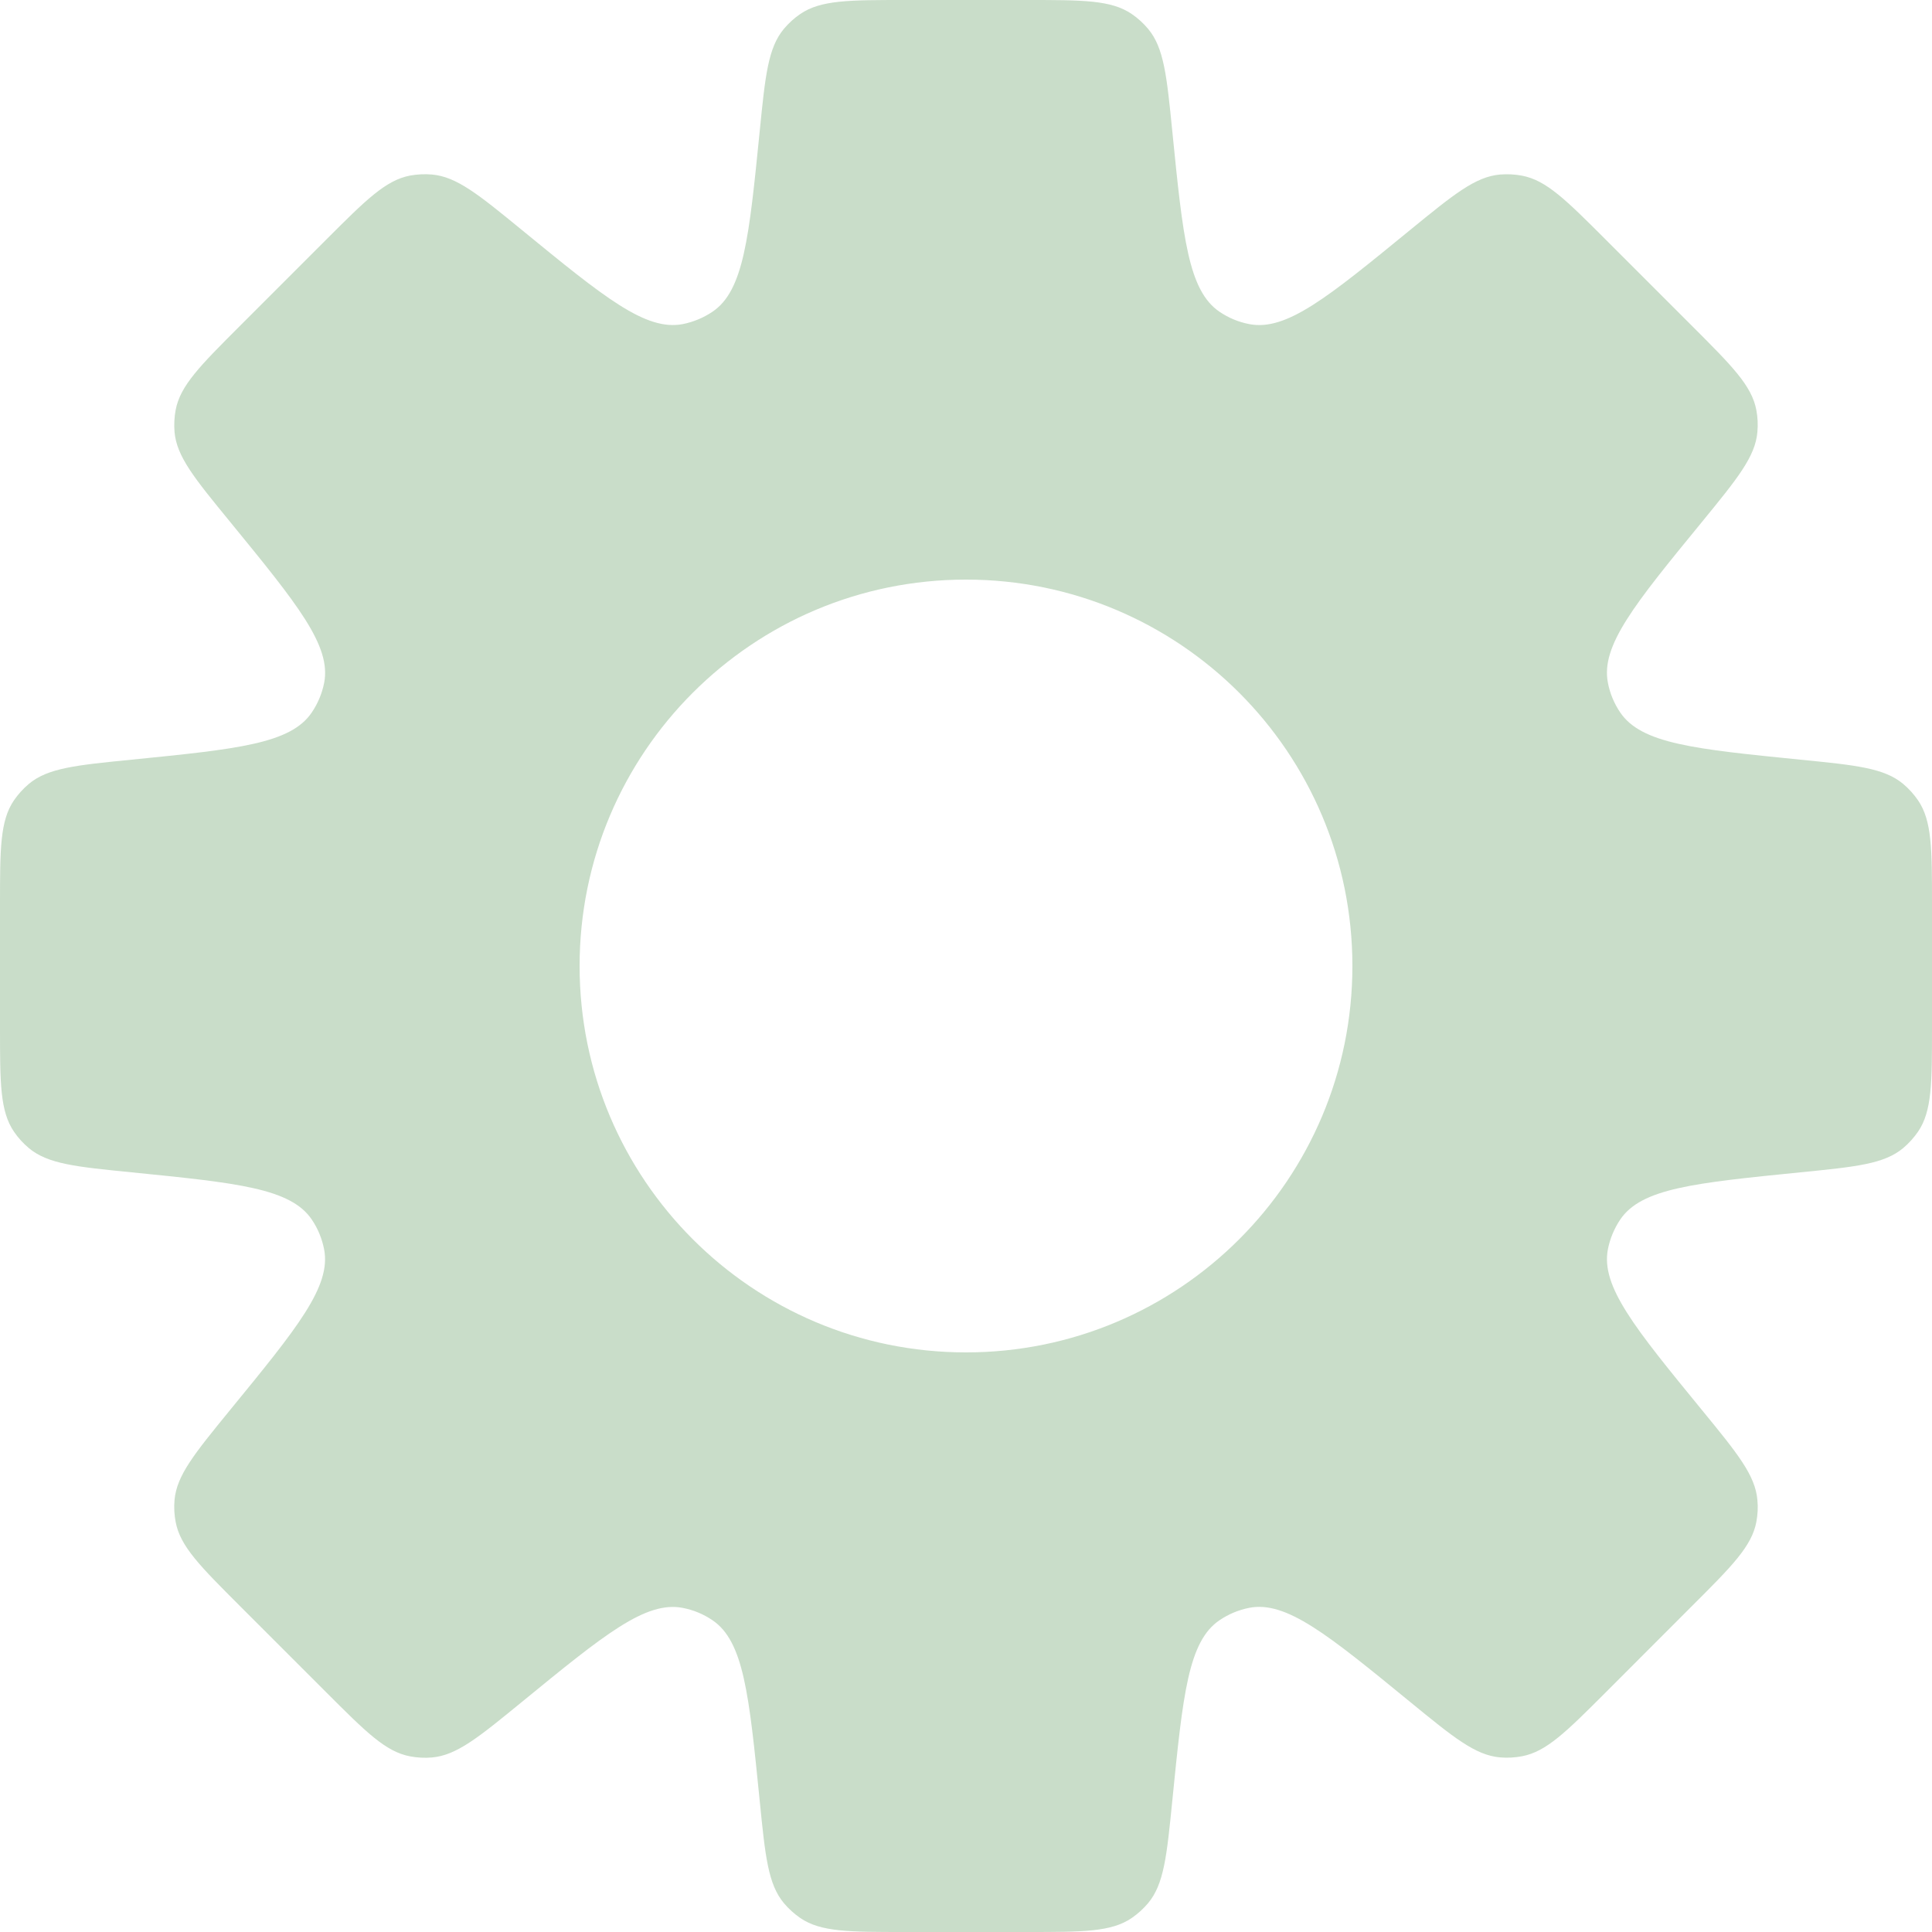 <svg width="24" height="24" viewBox="0 0 24 24" fill="none" xmlns="http://www.w3.org/2000/svg">
<g id="Icon/Setting_fill">
<path id="Subtract" fill-rule="evenodd" clip-rule="evenodd" d="M14.261 0.357C14.459 0.593 14.494 0.94 14.563 1.634C14.695 2.952 14.761 3.611 15.151 3.874C15.262 3.949 15.387 4.001 15.518 4.026C15.979 4.116 16.492 3.696 17.517 2.857C18.057 2.416 18.327 2.195 18.634 2.168C18.725 2.161 18.817 2.165 18.906 2.182C19.21 2.239 19.456 2.486 19.949 2.979L21.021 4.051C21.514 4.544 21.761 4.79 21.818 5.094C21.835 5.183 21.839 5.275 21.831 5.366C21.805 5.673 21.584 5.943 21.143 6.483C20.303 7.508 19.884 8.021 19.974 8.482C19.999 8.613 20.051 8.738 20.126 8.849C20.389 9.239 21.048 9.305 22.366 9.437C23.06 9.506 23.407 9.541 23.643 9.739C23.713 9.798 23.774 9.866 23.826 9.941C24 10.196 24 10.545 24 11.242V12.758C24 13.455 24 13.804 23.826 14.059C23.774 14.134 23.713 14.202 23.643 14.261C23.407 14.459 23.06 14.494 22.366 14.563C21.048 14.695 20.389 14.761 20.127 15.15C20.052 15.262 20 15.387 19.974 15.518C19.885 15.979 20.304 16.492 21.143 17.517C21.584 18.056 21.805 18.326 21.831 18.634C21.84 18.725 21.835 18.816 21.818 18.906C21.761 19.209 21.514 19.456 21.021 19.948L19.949 21.021C19.456 21.514 19.21 21.76 18.906 21.817C18.817 21.834 18.725 21.839 18.634 21.831C18.327 21.804 18.057 21.584 17.517 21.142C16.492 20.303 15.979 19.884 15.518 19.973C15.387 19.999 15.262 20.051 15.151 20.126C14.761 20.388 14.695 21.047 14.563 22.366C14.494 23.06 14.459 23.407 14.261 23.643C14.202 23.713 14.134 23.774 14.059 23.826C13.804 24 13.455 24 12.758 24H11.242C10.545 24 10.196 24 9.941 23.826C9.866 23.774 9.798 23.713 9.739 23.643C9.541 23.407 9.506 23.06 9.437 22.366C9.305 21.048 9.239 20.389 8.849 20.126C8.738 20.051 8.613 19.999 8.482 19.974C8.021 19.884 7.508 20.304 6.482 21.143L6.482 21.143C5.943 21.584 5.673 21.805 5.366 21.832C5.275 21.84 5.183 21.835 5.094 21.818C4.79 21.761 4.544 21.514 4.051 21.021L2.979 19.949C2.486 19.456 2.239 19.21 2.182 18.906C2.165 18.817 2.16 18.725 2.168 18.634C2.195 18.327 2.416 18.057 2.857 17.517C3.696 16.492 4.116 15.979 4.026 15.518C4 15.387 3.949 15.262 3.874 15.151C3.611 14.761 2.952 14.695 1.634 14.563C0.94 14.494 0.593 14.459 0.357 14.261C0.287 14.202 0.225 14.134 0.174 14.059C0 13.804 0 13.455 0 12.758V11.242C0 10.545 0 10.196 0.174 9.941C0.226 9.866 0.287 9.798 0.357 9.739C0.593 9.541 0.94 9.506 1.634 9.437C2.953 9.305 3.612 9.239 3.874 8.849C3.949 8.738 4.001 8.613 4.027 8.482C4.116 8.021 3.697 7.508 2.858 6.482C2.416 5.942 2.195 5.673 2.168 5.365C2.161 5.274 2.165 5.183 2.182 5.093C2.239 4.79 2.486 4.543 2.979 4.05L2.979 4.05L4.051 2.978L4.051 2.978C4.544 2.485 4.79 2.239 5.094 2.181C5.183 2.165 5.275 2.16 5.366 2.168C5.673 2.195 5.943 2.415 6.483 2.857C7.508 3.696 8.021 4.115 8.482 4.026C8.613 4 8.738 3.948 8.85 3.873C9.239 3.611 9.305 2.952 9.437 1.634C9.506 0.94 9.541 0.593 9.739 0.357C9.798 0.287 9.866 0.225 9.941 0.174C10.196 0 10.545 0 11.242 0H12.758C13.455 0 13.804 0 14.059 0.174C14.134 0.225 14.202 0.287 14.261 0.357ZM12 16.8C14.651 16.8 16.8 14.651 16.8 12C16.8 9.349 14.651 7.2 12 7.2C9.349 7.2 7.2 9.349 7.2 12C7.2 14.651 9.349 16.8 12 16.8Z" fill="#C9DDC9"/>
</g>
</svg>

